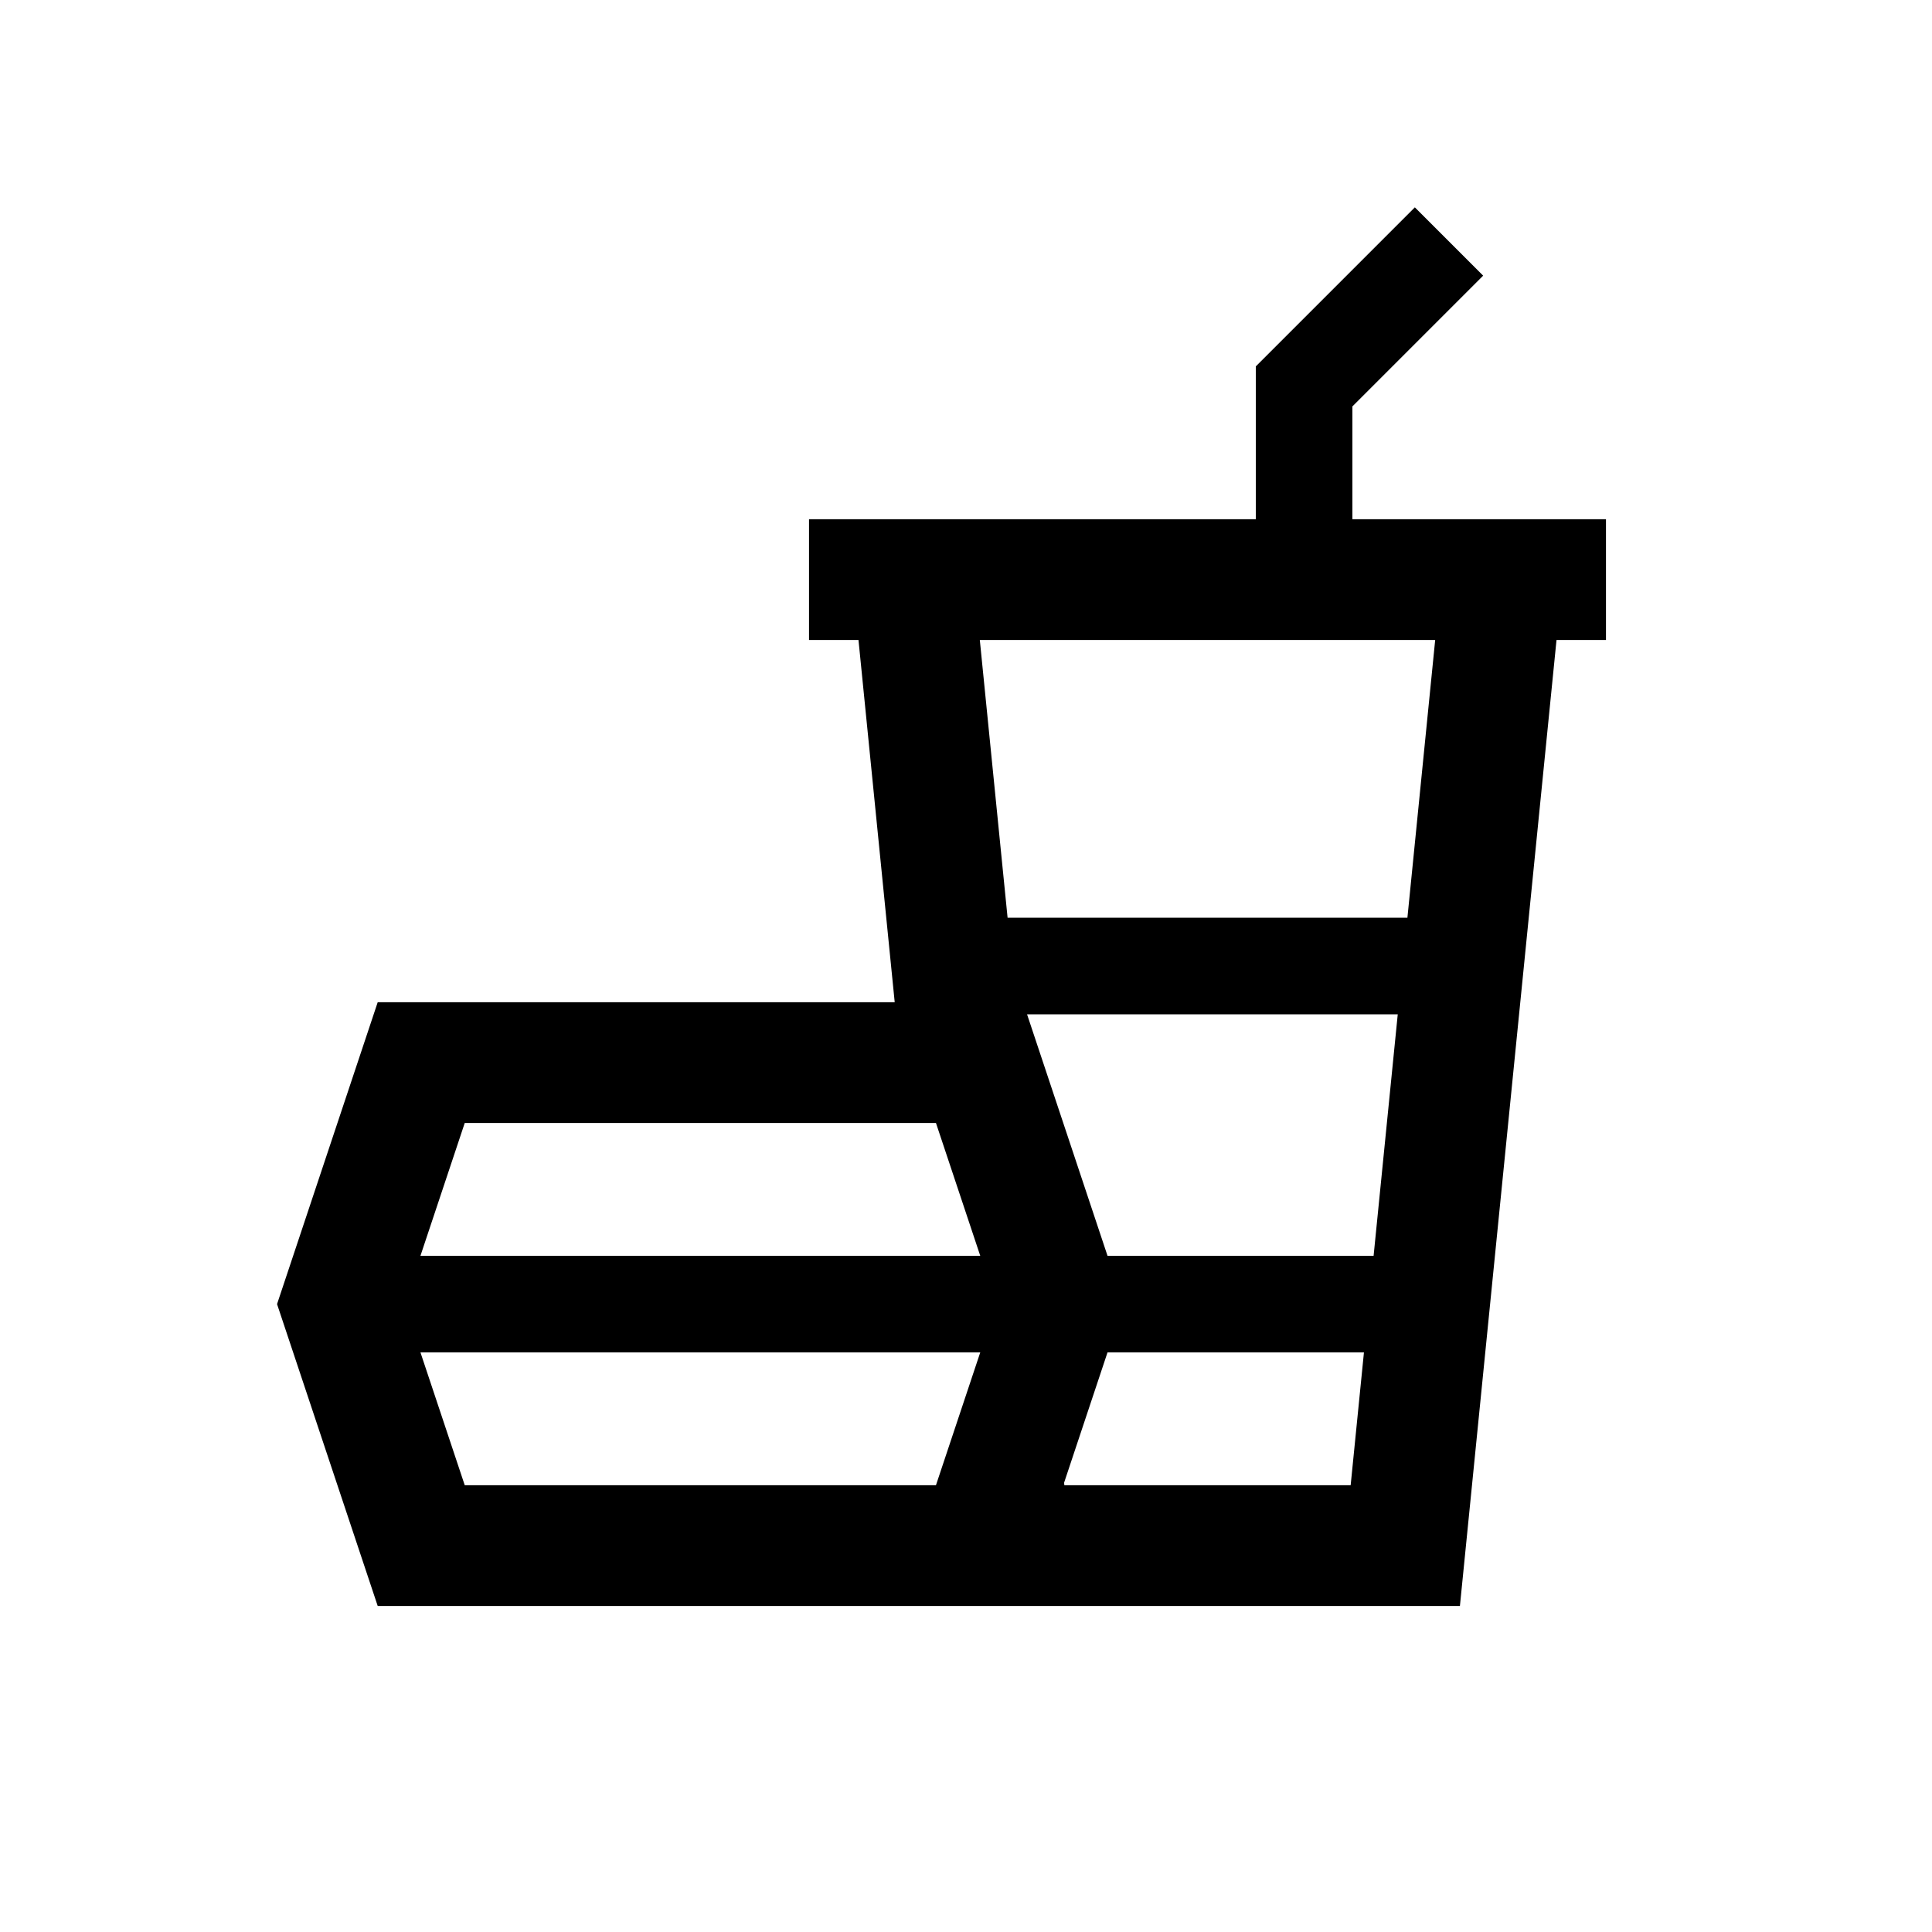 <svg width="40" height="40" viewBox="0 0 40 40" xmlns="http://www.w3.org/2000/svg">
<path fill-rule="evenodd" clip-rule="evenodd" d="M28 8.414L30.707 5.707L29.293 4.293L26 7.586V10.75H16.75V13.25H17.774L18.524 20.75H7.82L5.736 27L7.82 33.25H30.226L32.226 13.25H33.25V10.75H28V8.414ZM22.031 30.698L22.036 30.75H27.964L28.239 28H22.93L22.031 30.698ZM28.939 21L28.439 26H22.93L21.264 21H28.939ZM29.139 19L29.714 13.25H20.286L20.861 19H29.139ZM19.378 23.25L20.295 26H8.705L9.622 23.25H19.378ZM9.622 30.75L8.705 28H20.295L19.378 30.75H9.622Z"/>
</svg>
